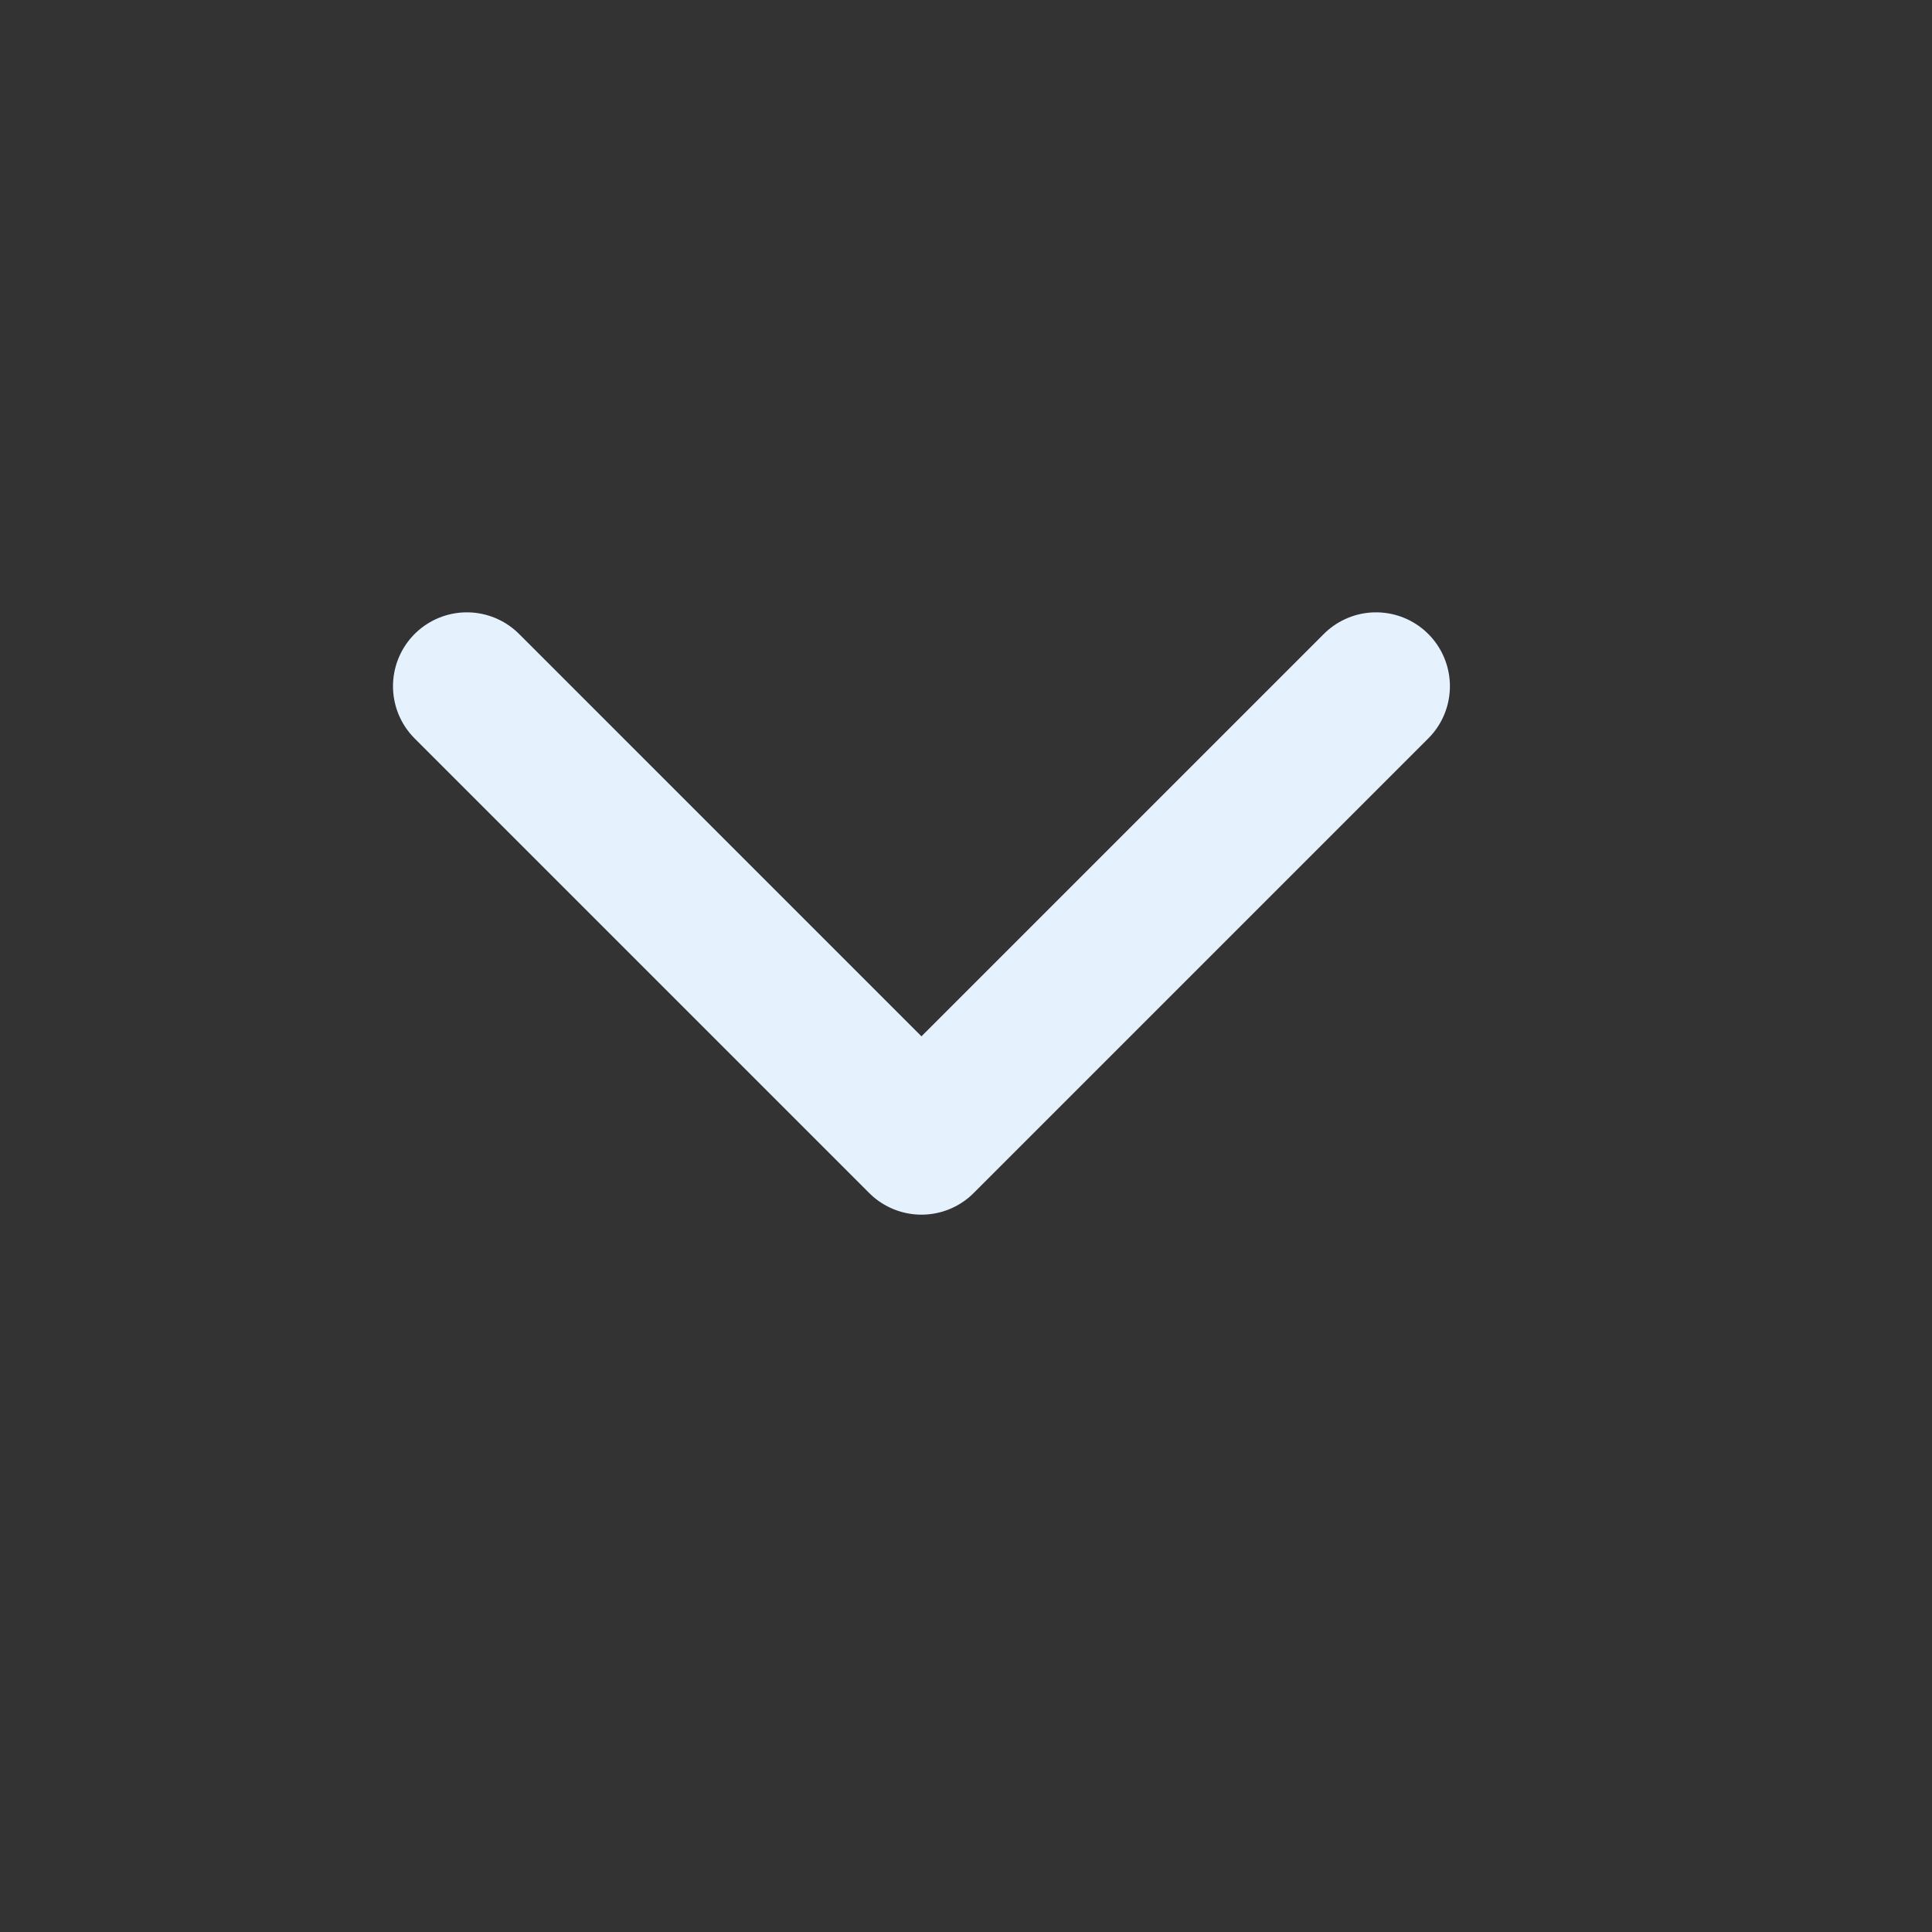 <svg width="17" height="17" viewBox="0 0 17 17" fill="none" xmlns="http://www.w3.org/2000/svg">
<rect x="0" y="0" width="17" height="17" fill="#333333" stroke="none"/>
<path d="M4.108 6.038L8.108 10.038L12.108 6.038" stroke="#E6F1FE" stroke-width="1.3" stroke-linecap="round" stroke-linejoin="round"/>
</svg>
